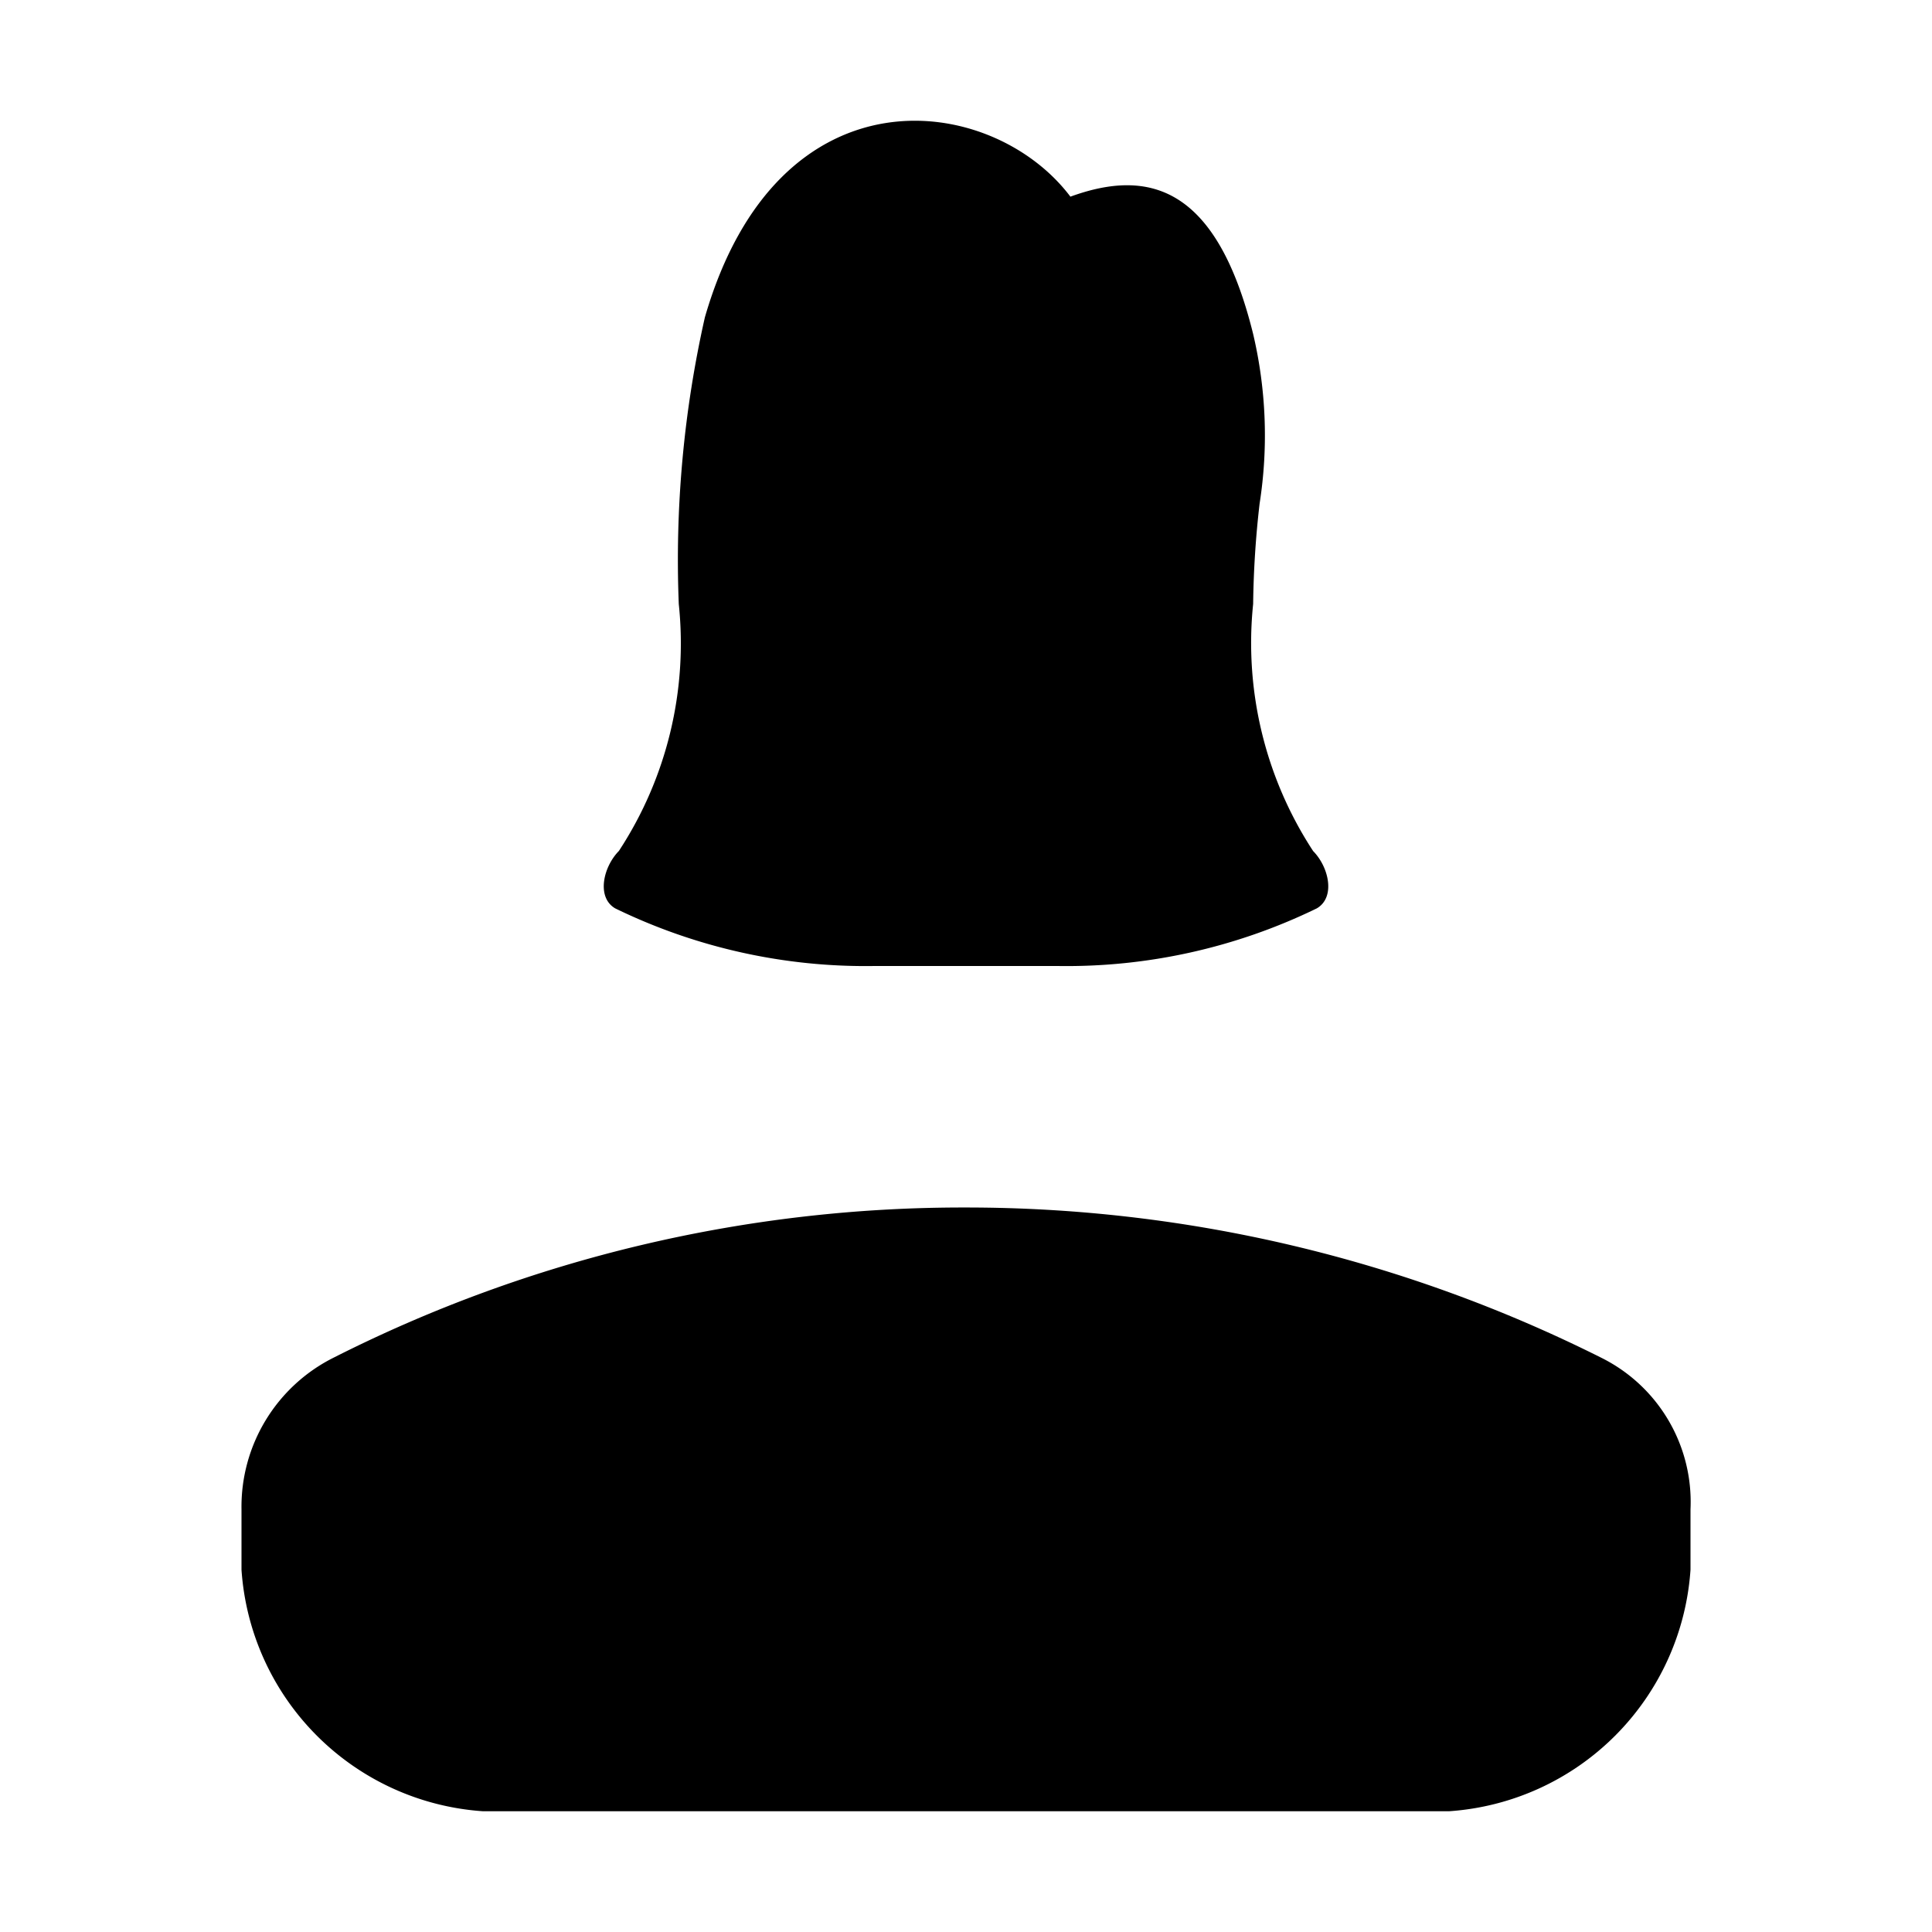 <svg xmlns="http://www.w3.org/2000/svg" viewBox="0 0 24 24"><path d="M8.756 3.943c.909-3.147 3.568-2.792 4.541-1.5.973-.355 1.816-.132 2.27 1.706a5.5 5.5 0 0 1 .08 2.109 12 12 0 0 0-.08 1.245 4.72 4.72 0 0 0 .745 3.069c.197.2.28.575.046.712a7.1 7.1 0 0 1-3.223.716h-2.27a7.1 7.1 0 0 1-3.223-.716c-.234-.137-.15-.513.046-.713a4.7 4.7 0 0 0 .744-3.068 13.7 13.7 0 0 1 .324-3.56M12 15a17.3 17.3 0 0 0-7.855 1.865A2.07 2.07 0 0 0 3 18.75v.75a3.226 3.226 0 0 0 3 3h12a3.226 3.226 0 0 0 3-3v-.75a2 2 0 0 0-1.107-1.883A17.6 17.6 0 0 0 12 15"/></svg>